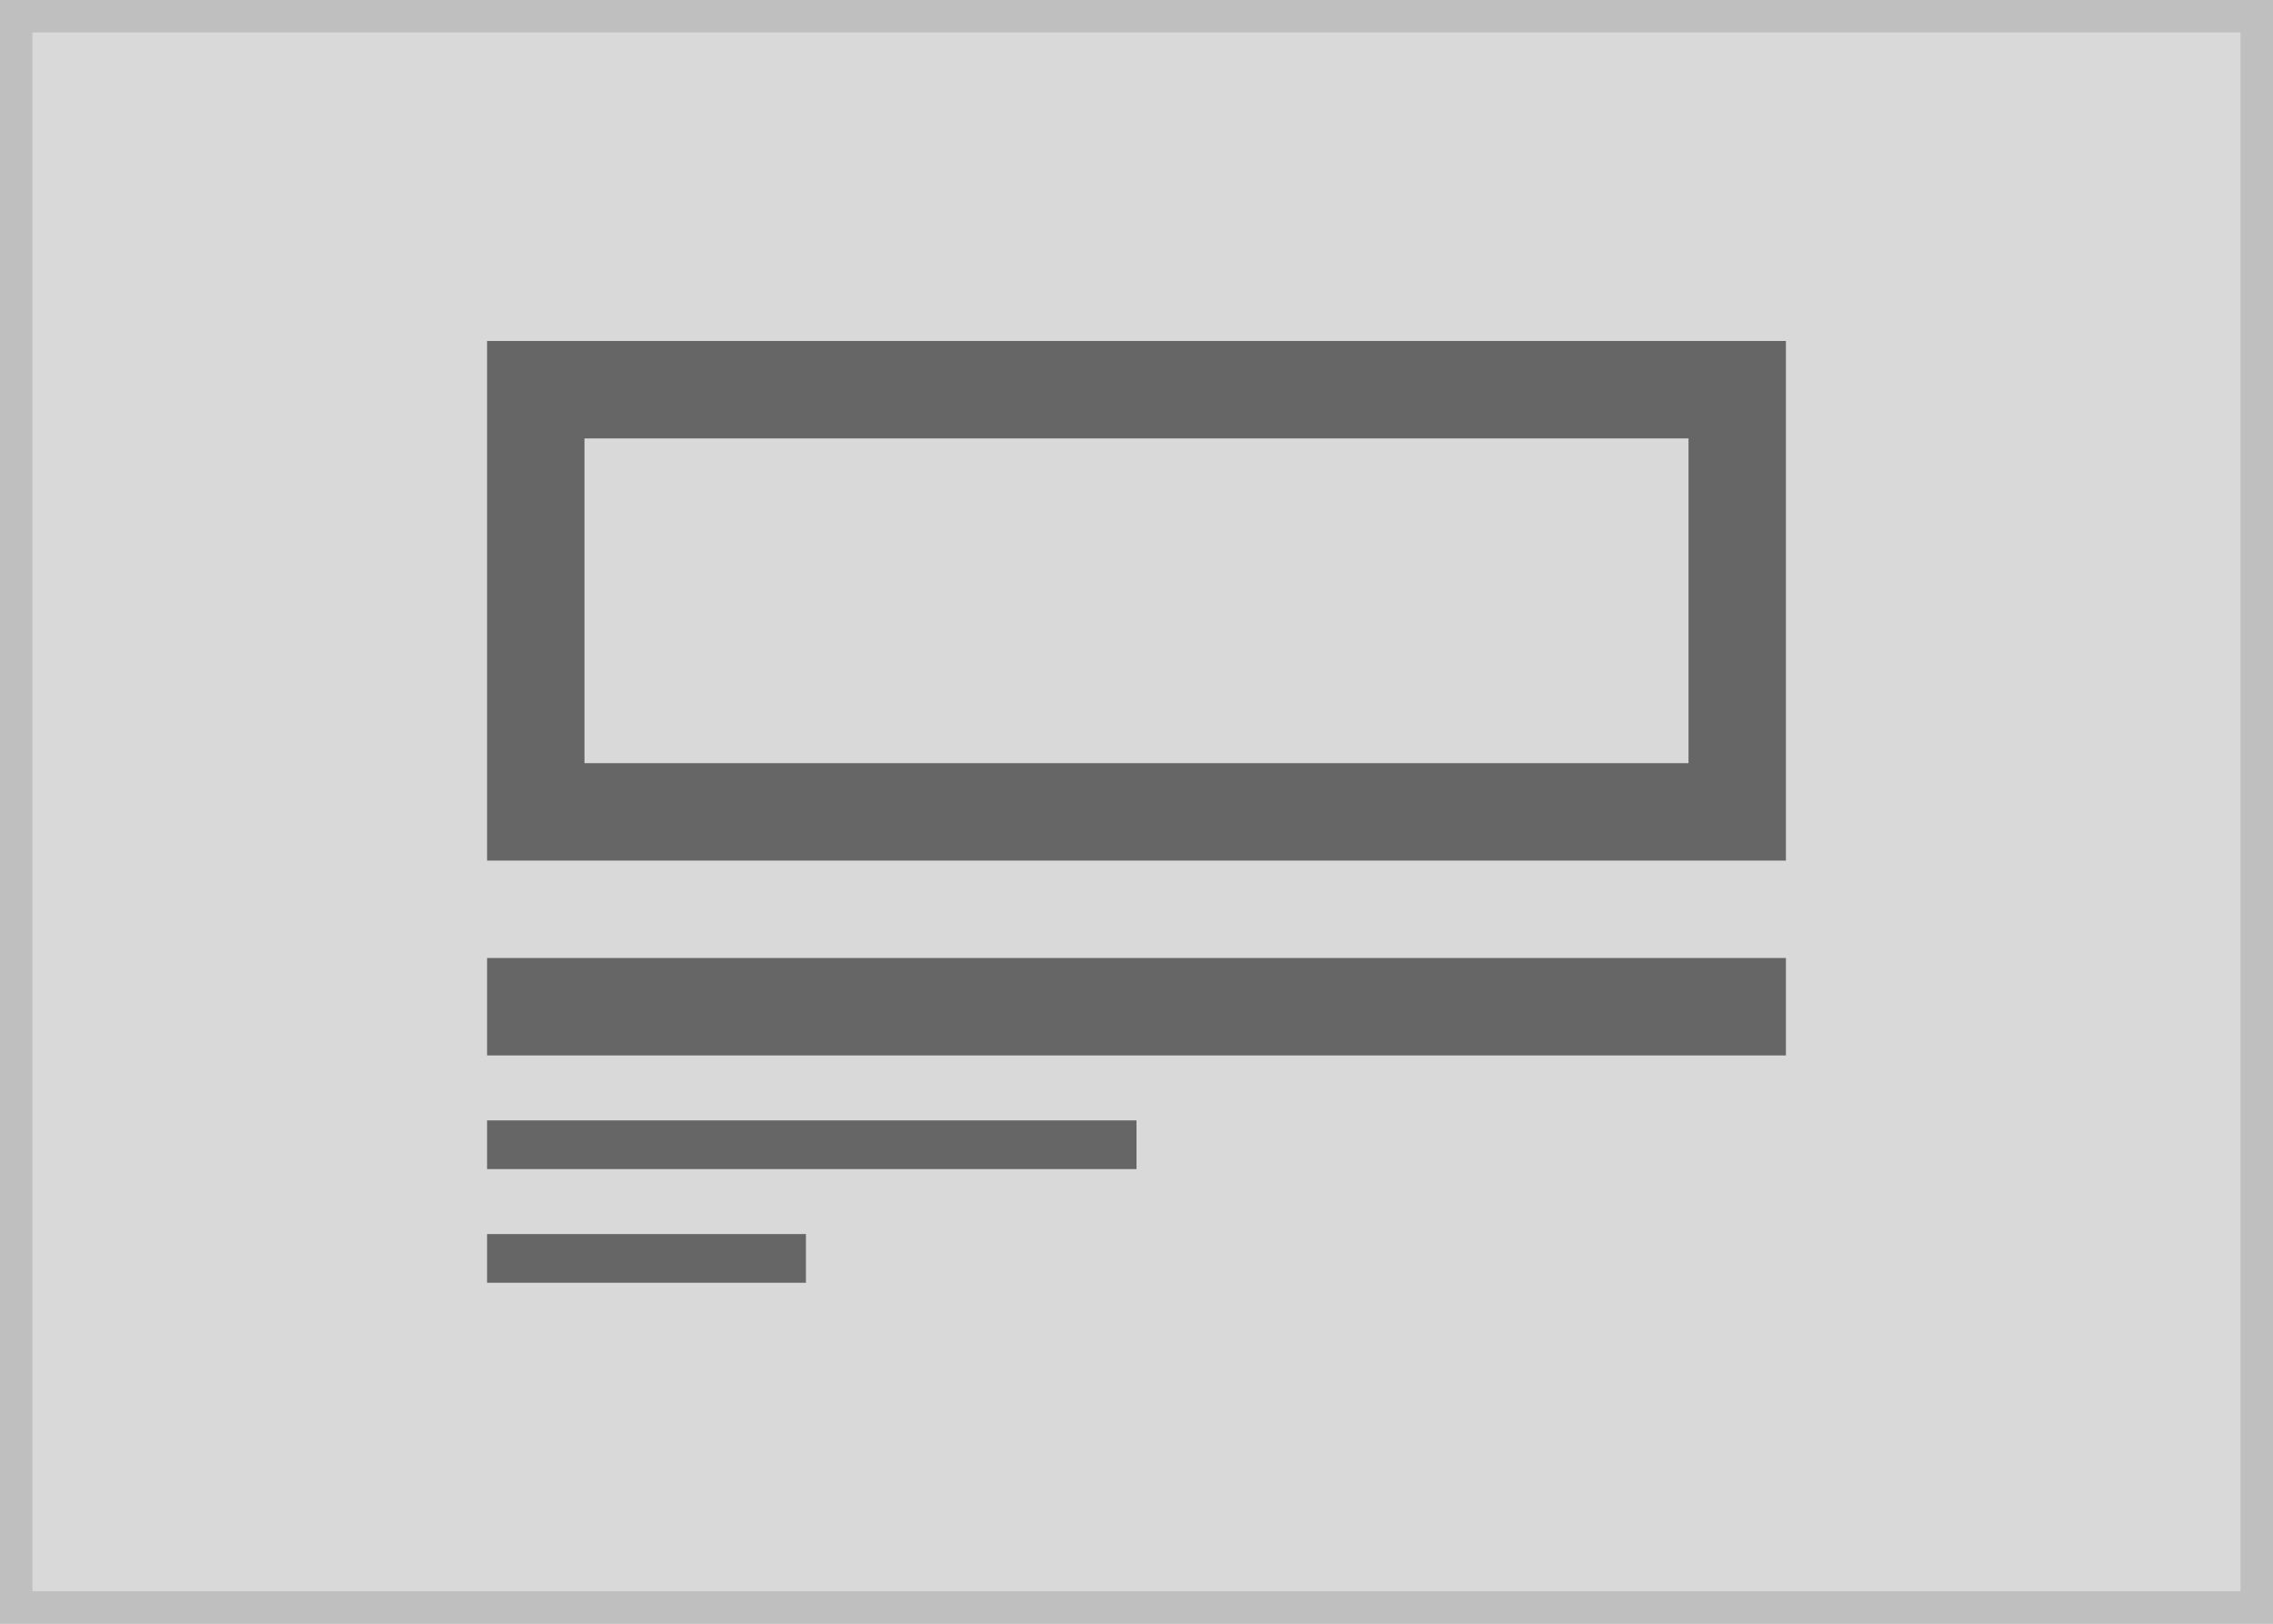 <svg xmlns="http://www.w3.org/2000/svg" width="140" height="100" viewBox="0 0 140 100"><g transform="translate(-1 7.5)"><g transform="translate(1 -7.5)" fill="#d9d9d9" stroke="#bfbfbf" stroke-width="2"><rect width="140" height="100" stroke="none"/><rect x="1" y="1" width="138" height="98" fill="none"/></g><g transform="translate(0 6)"><rect width="19.639" height="3" transform="translate(31 62.5)" fill="#666"/><rect width="40" height="3" transform="translate(31 55.5)" fill="#666"/><rect width="80" height="6" transform="translate(31 45.5)" fill="#666"/><g transform="translate(31 7.5)" fill="none" stroke="#666" stroke-width="6"><rect width="80" height="32" stroke="none"/><rect x="3" y="3" width="74" height="26" fill="none"/></g></g></g></svg>